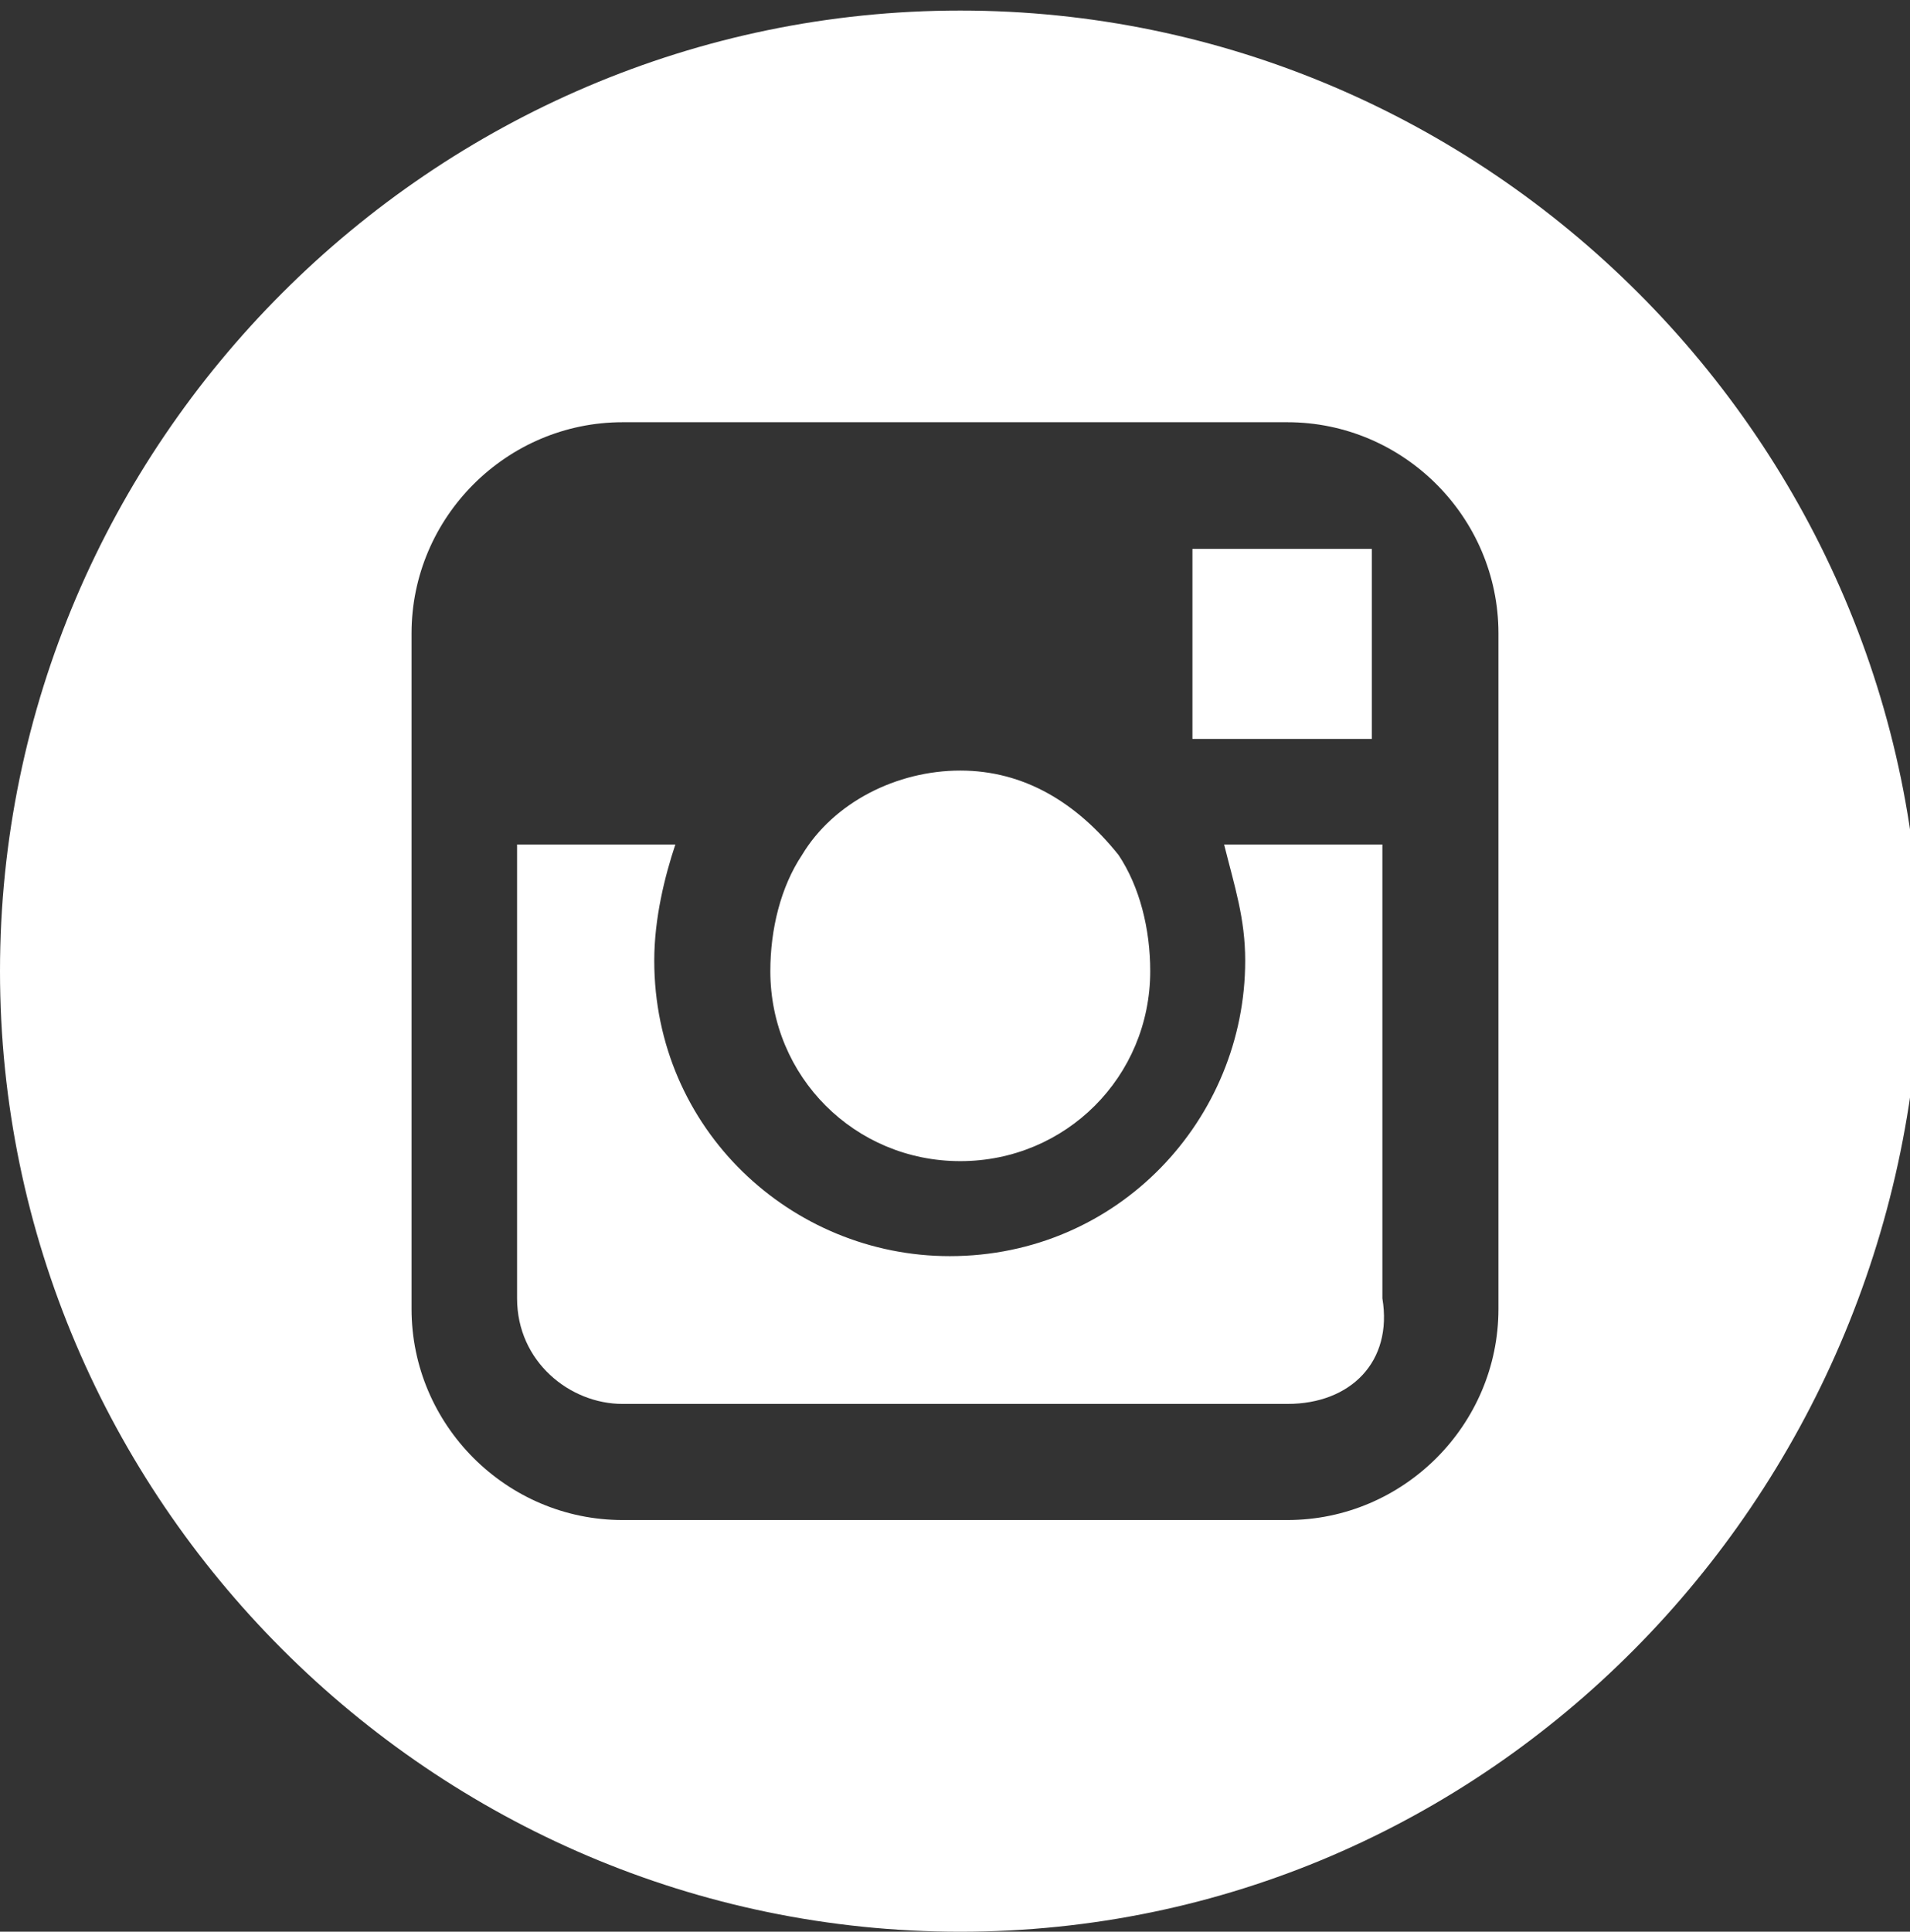 <?xml version="1.0" encoding="utf-8"?>
<!-- Generator: Adobe Illustrator 19.0.0, SVG Export Plug-In . SVG Version: 6.00 Build 0)  -->
<svg version="1.1" id="Layer_1" xmlns="http://www.w3.org/2000/svg" xmlns:xlink="http://www.w3.org/1999/xlink" x="0px" y="0px"
	 width="18.1px" height="18.3px" viewBox="-296 387.7 18.1 18.3" style="enable-background:new -296 387.7 18.1 18.3;"
	 xml:space="preserve">
<rect x="-296" y="387.7" width="18.1" height="18.3" fill="#333333" stroke="none"/>
<path style="fill:#FFFFFF;" d="M-286.9,406c-5,0-9.1-4.1-9.1-9.1c0-5,4.1-9.1,9.1-9.1c5,0,9.1,4.1,9.1,9.1
	C-277.9,401.9-281.9,406-286.9,406z M-281.8,395.8v-2.1c0-1.1-0.9-2-2-2h-6.3c-1.1,0-2,0.9-2,2v6.4c0,1.1,0.9,2,2,2h6.3
	c1.1,0,2-0.9,2-2V395.8z M-283.8,401h-6.3c-0.5,0-1-0.4-1-1v-4.3h1.5c-0.1,0.3-0.2,0.7-0.2,1.1c0,1.6,1.3,2.8,2.8,2.8
	c1.6,0,2.8-1.3,2.8-2.8c0-0.4-0.1-0.7-0.2-1.1h1.5v4.3C-282.8,400.6-283.2,401-283.8,401z M-284.7,392.9l1.5,0h0.2v1.8l-1.7,0
	L-284.7,392.9z M-286.9,398.7c-1,0-1.8-0.8-1.8-1.8c0-0.4,0.1-0.8,0.3-1.1c0.3-0.5,0.9-0.8,1.5-0.8c0.6,0,1.1,0.3,1.5,0.8
	c0.2,0.3,0.3,0.7,0.3,1.1C-285.1,397.9-285.9,398.7-286.9,398.7z"/>
</svg>
